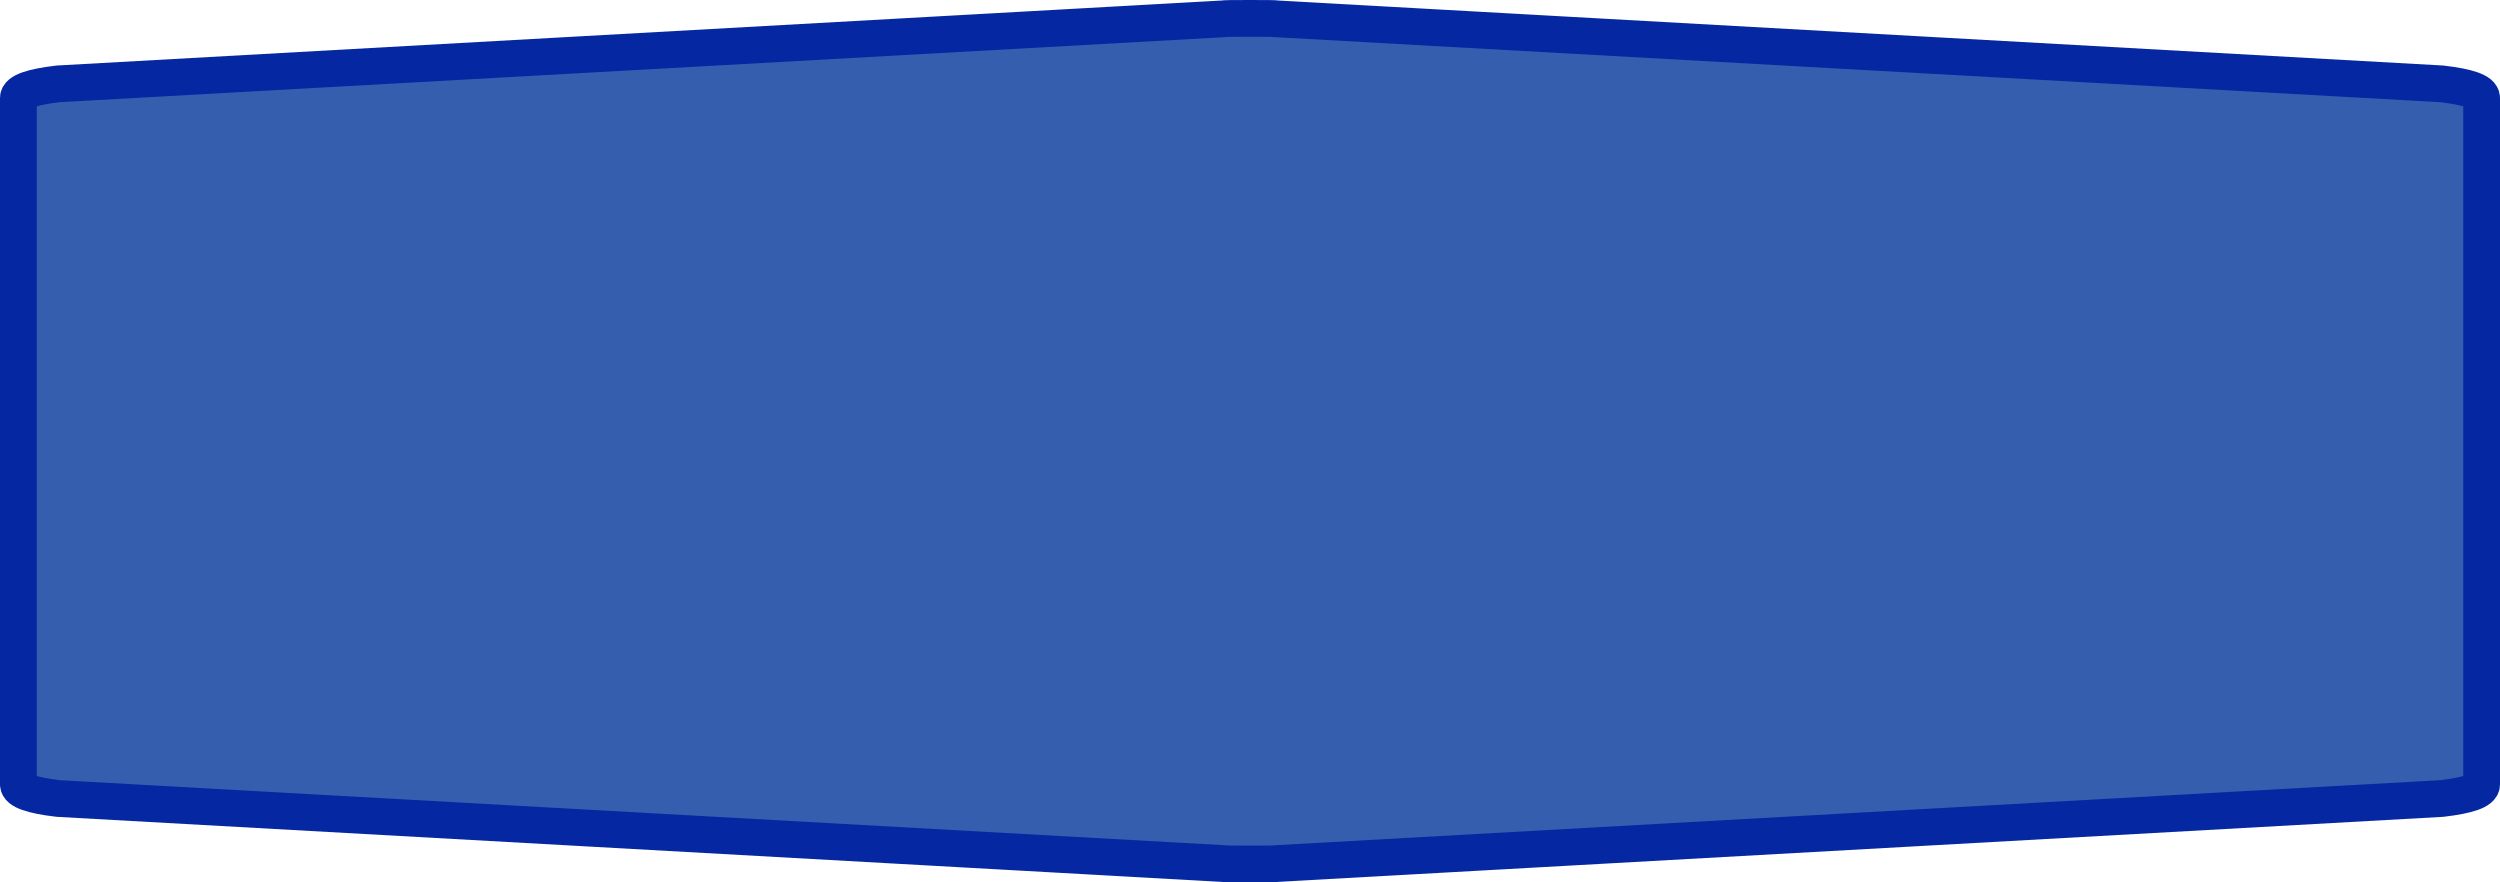 <?xml version="1.0" encoding="UTF-8" standalone="no"?>
<svg
   xmlns:dc="http://purl.org/dc/elements/1.1/"
   xmlns:cc="http://creativecommons.org/ns#"
   xmlns:rdf="http://www.w3.org/1999/02/22-rdf-syntax-ns#"
   xmlns:svg="http://www.w3.org/2000/svg"
   xmlns="http://www.w3.org/2000/svg"
   xmlns:sodipodi="http://sodipodi.sourceforge.net/DTD/sodipodi-0.dtd"
   xmlns:inkscape="http://www.inkscape.org/namespaces/inkscape"
   width="100%"
   height="100%"
   viewBox="0 0 68.0 24.0"
   id="svg2"
   version="1.1"
   inkscape:version="0.91 r13725"
   sodipodi:docname="autobahn_10x2.svg">
  <defs
     id="defs7" />
  <sodipodi:namedview
     pagecolor="#ffffff"
     bordercolor="#666666"
     borderopacity="1"
     objecttolerance="10"
     gridtolerance="10"
     guidetolerance="10"
     inkscape:pageopacity="0"
     inkscape:pageshadow="2"
     inkscape:window-width="959"
     inkscape:window-height="670"
     id="namedview5"
     showgrid="false"
     inkscape:zoom="5.1911765"
     inkscape:cx="34"
     inkscape:cy="12"
     inkscape:window-x="567"
     inkscape:window-y="286"
     inkscape:window-maximized="0"
     inkscape:current-layer="svg2" />
  <path
     style="fill:#365eaf;fill-opacity:1;stroke:#0528a2;stroke-width:1;stroke-miterlimit:4;stroke-dasharray:none;stroke-opacity:1"
     d="m 34,0.5 c -0.48,0 -0.72,0.003 -0.72,0.012 L 1.582,2.281 c -0.72,0.085 -1.082,0.213 -1.082,0.383 0,6.224 0,12.448 0,18.672 0,0.17 0.362,0.298 1.082,0.383 l 31.698,1.77 c 0,0.009 0.239,0.012 0.72,0.012 0.48,0 0.72,-0.003 0.72,-0.012 l 31.698,-1.77 c 0.72,-0.085 1.082,-0.213 1.082,-0.383 0,-6.224 0,-12.448 0,-18.672 0,-0.17 -0.362,-0.298 -1.082,-0.383 L 34.72,0.512 c 0,-0.009 -0.239,-0.012 -0.72,-0.012 z"
     id="path6"
     inkscape:connector-curvature="0"
     sodipodi:nodetypes="sccccccsccccccs" />
</svg>
